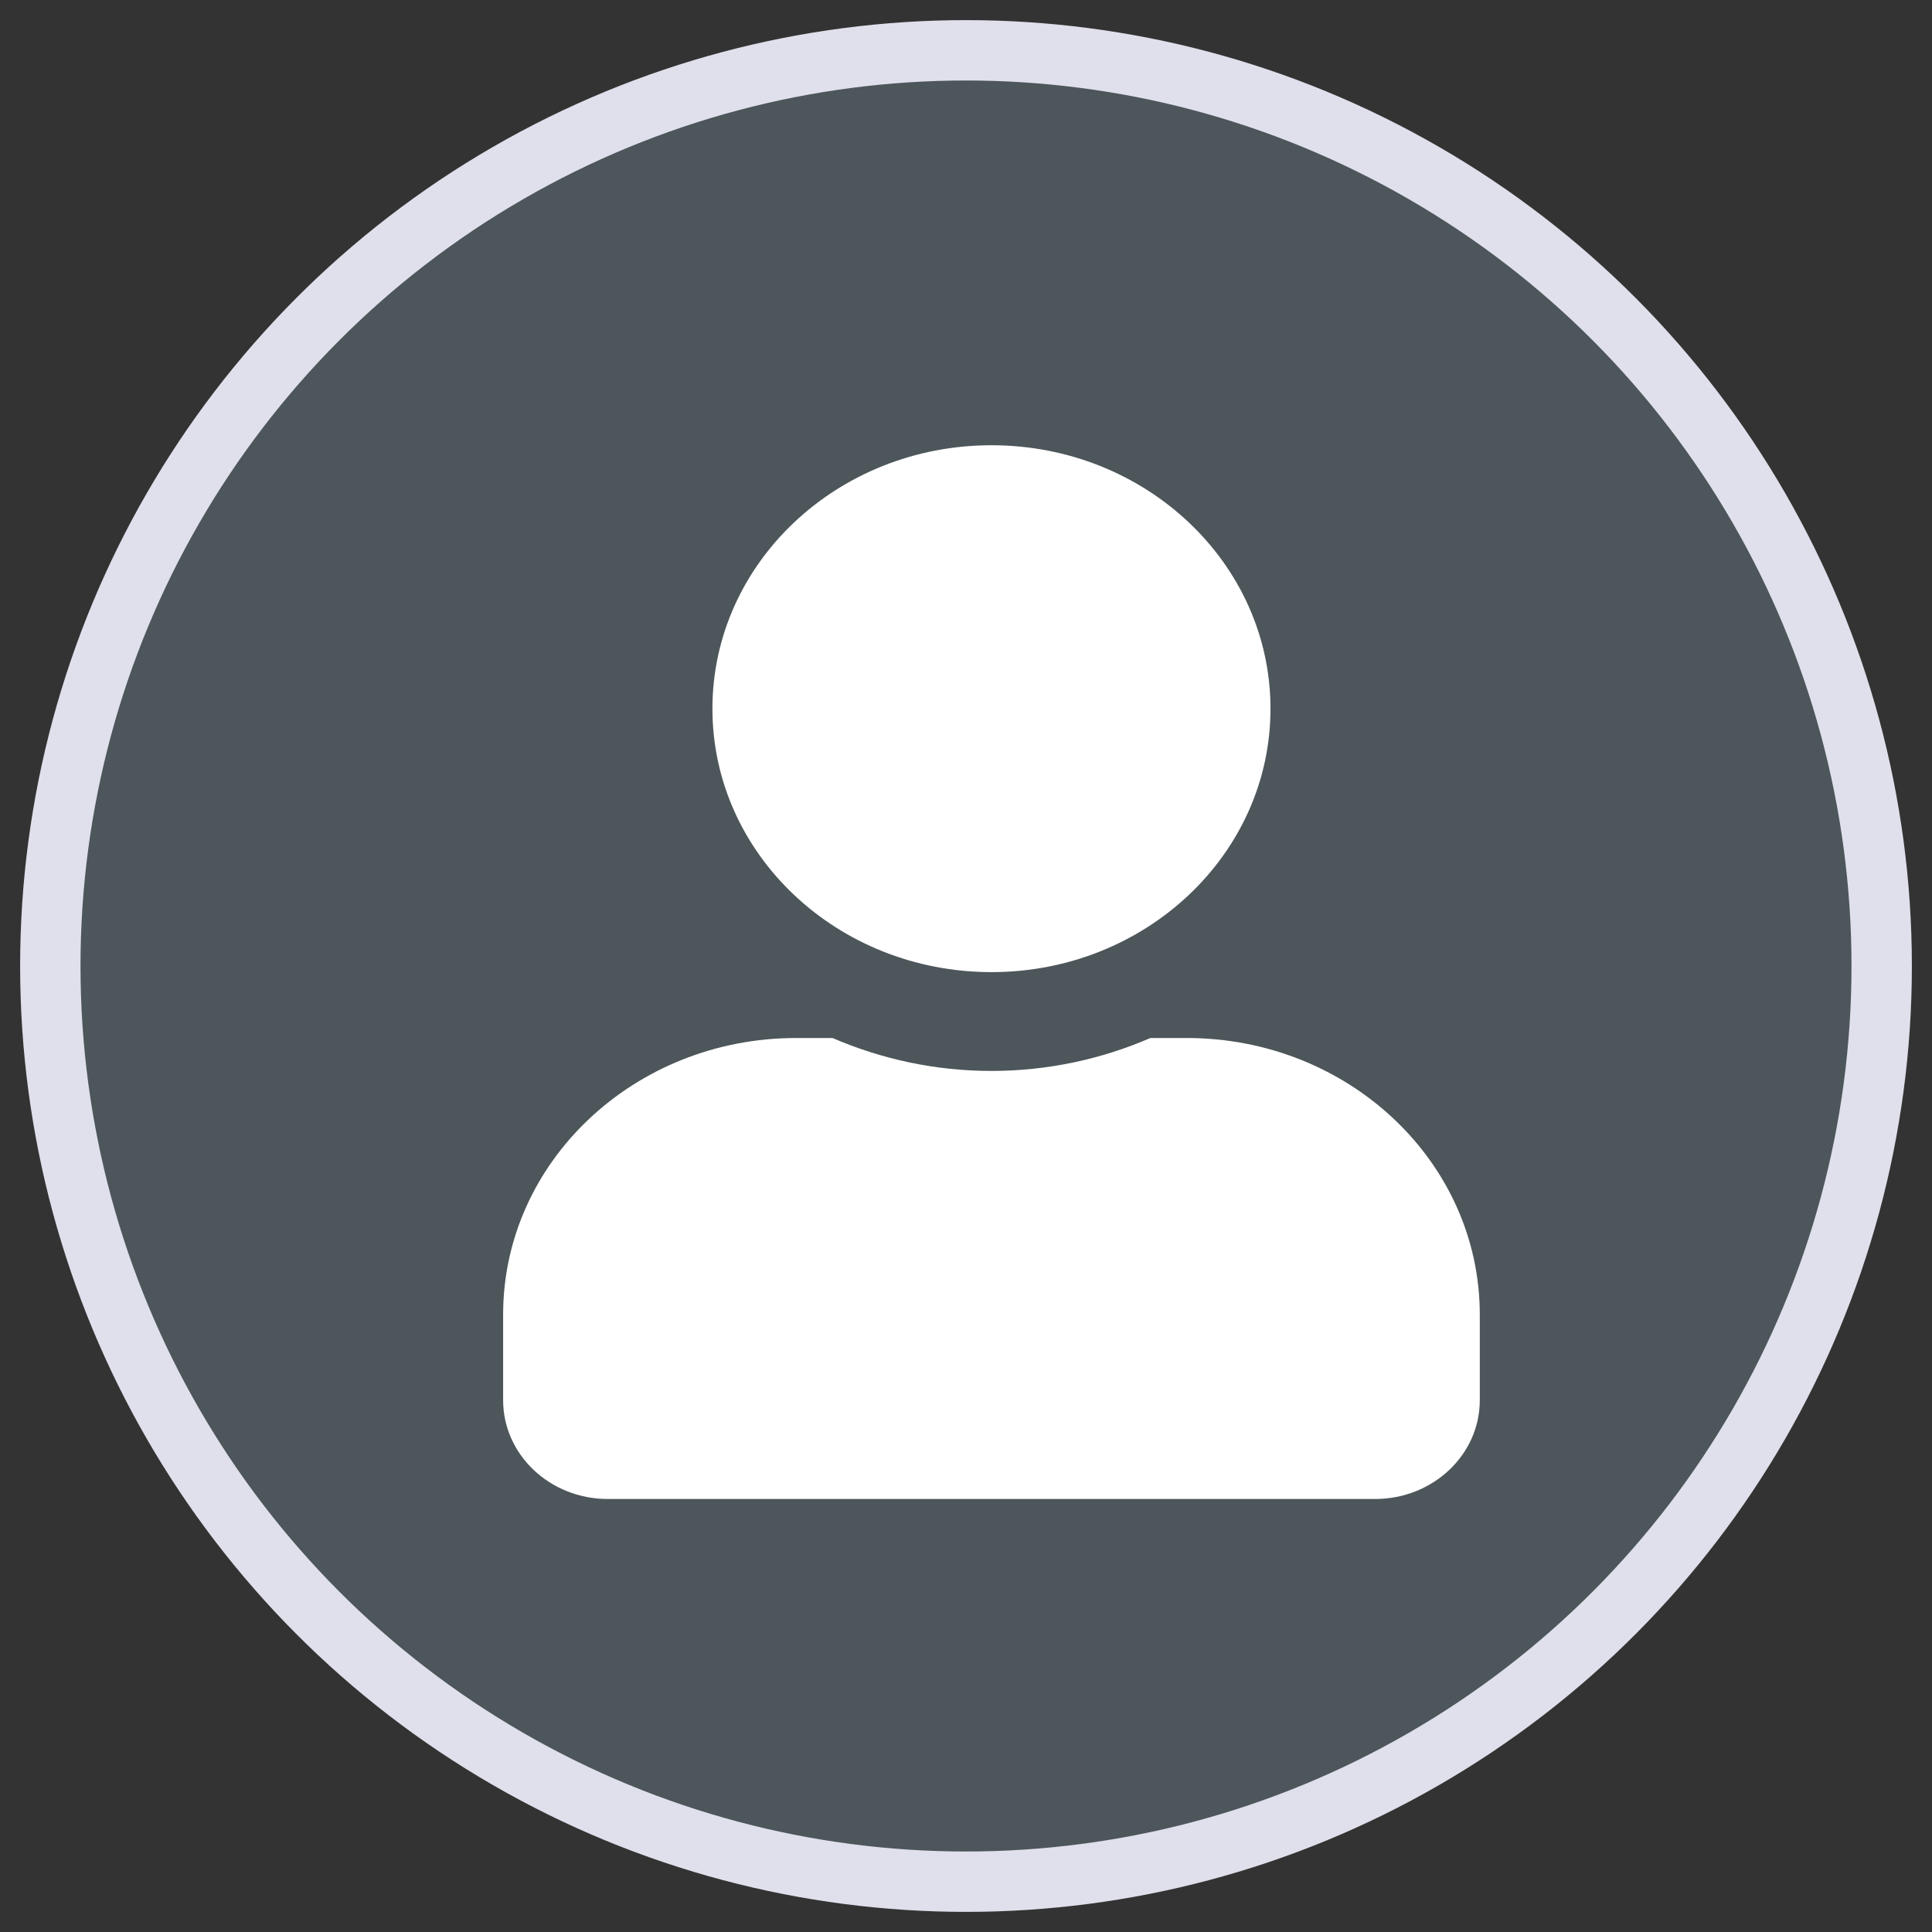 <svg width="48" height="48" viewBox="0 0 48 48" fill="none" xmlns="http://www.w3.org/2000/svg">
<rect x="0" y="0" width="48" height="48" fill="#333333" stroke="none"/>
<circle cx="24" cy="24" r="23" fill="#B6E2F6" fill-opacity="0.2"/>
<path d="M24.633 24.152C28.462 24.152 31.565 21.223 31.565 17.608C31.565 13.992 28.462 11.062 24.633 11.062C20.803 11.062 17.7 13.992 17.7 17.608C17.7 21.223 20.803 24.152 24.633 24.152ZM29.485 25.789H28.581C27.379 26.31 26.041 26.607 24.633 26.607C23.224 26.607 21.892 26.31 20.684 25.789H19.779C15.761 25.789 12.5 28.867 12.5 32.661V34.788C12.5 36.143 13.665 37.242 15.1 37.242H34.165C35.6 37.242 36.765 36.143 36.765 34.788V32.661C36.765 28.867 33.504 25.789 29.485 25.789Z" fill="white"/>
<circle cx="24" cy="24" r="22.75" stroke="#DFE0EB" stroke-width="1.5"/>
</svg>
